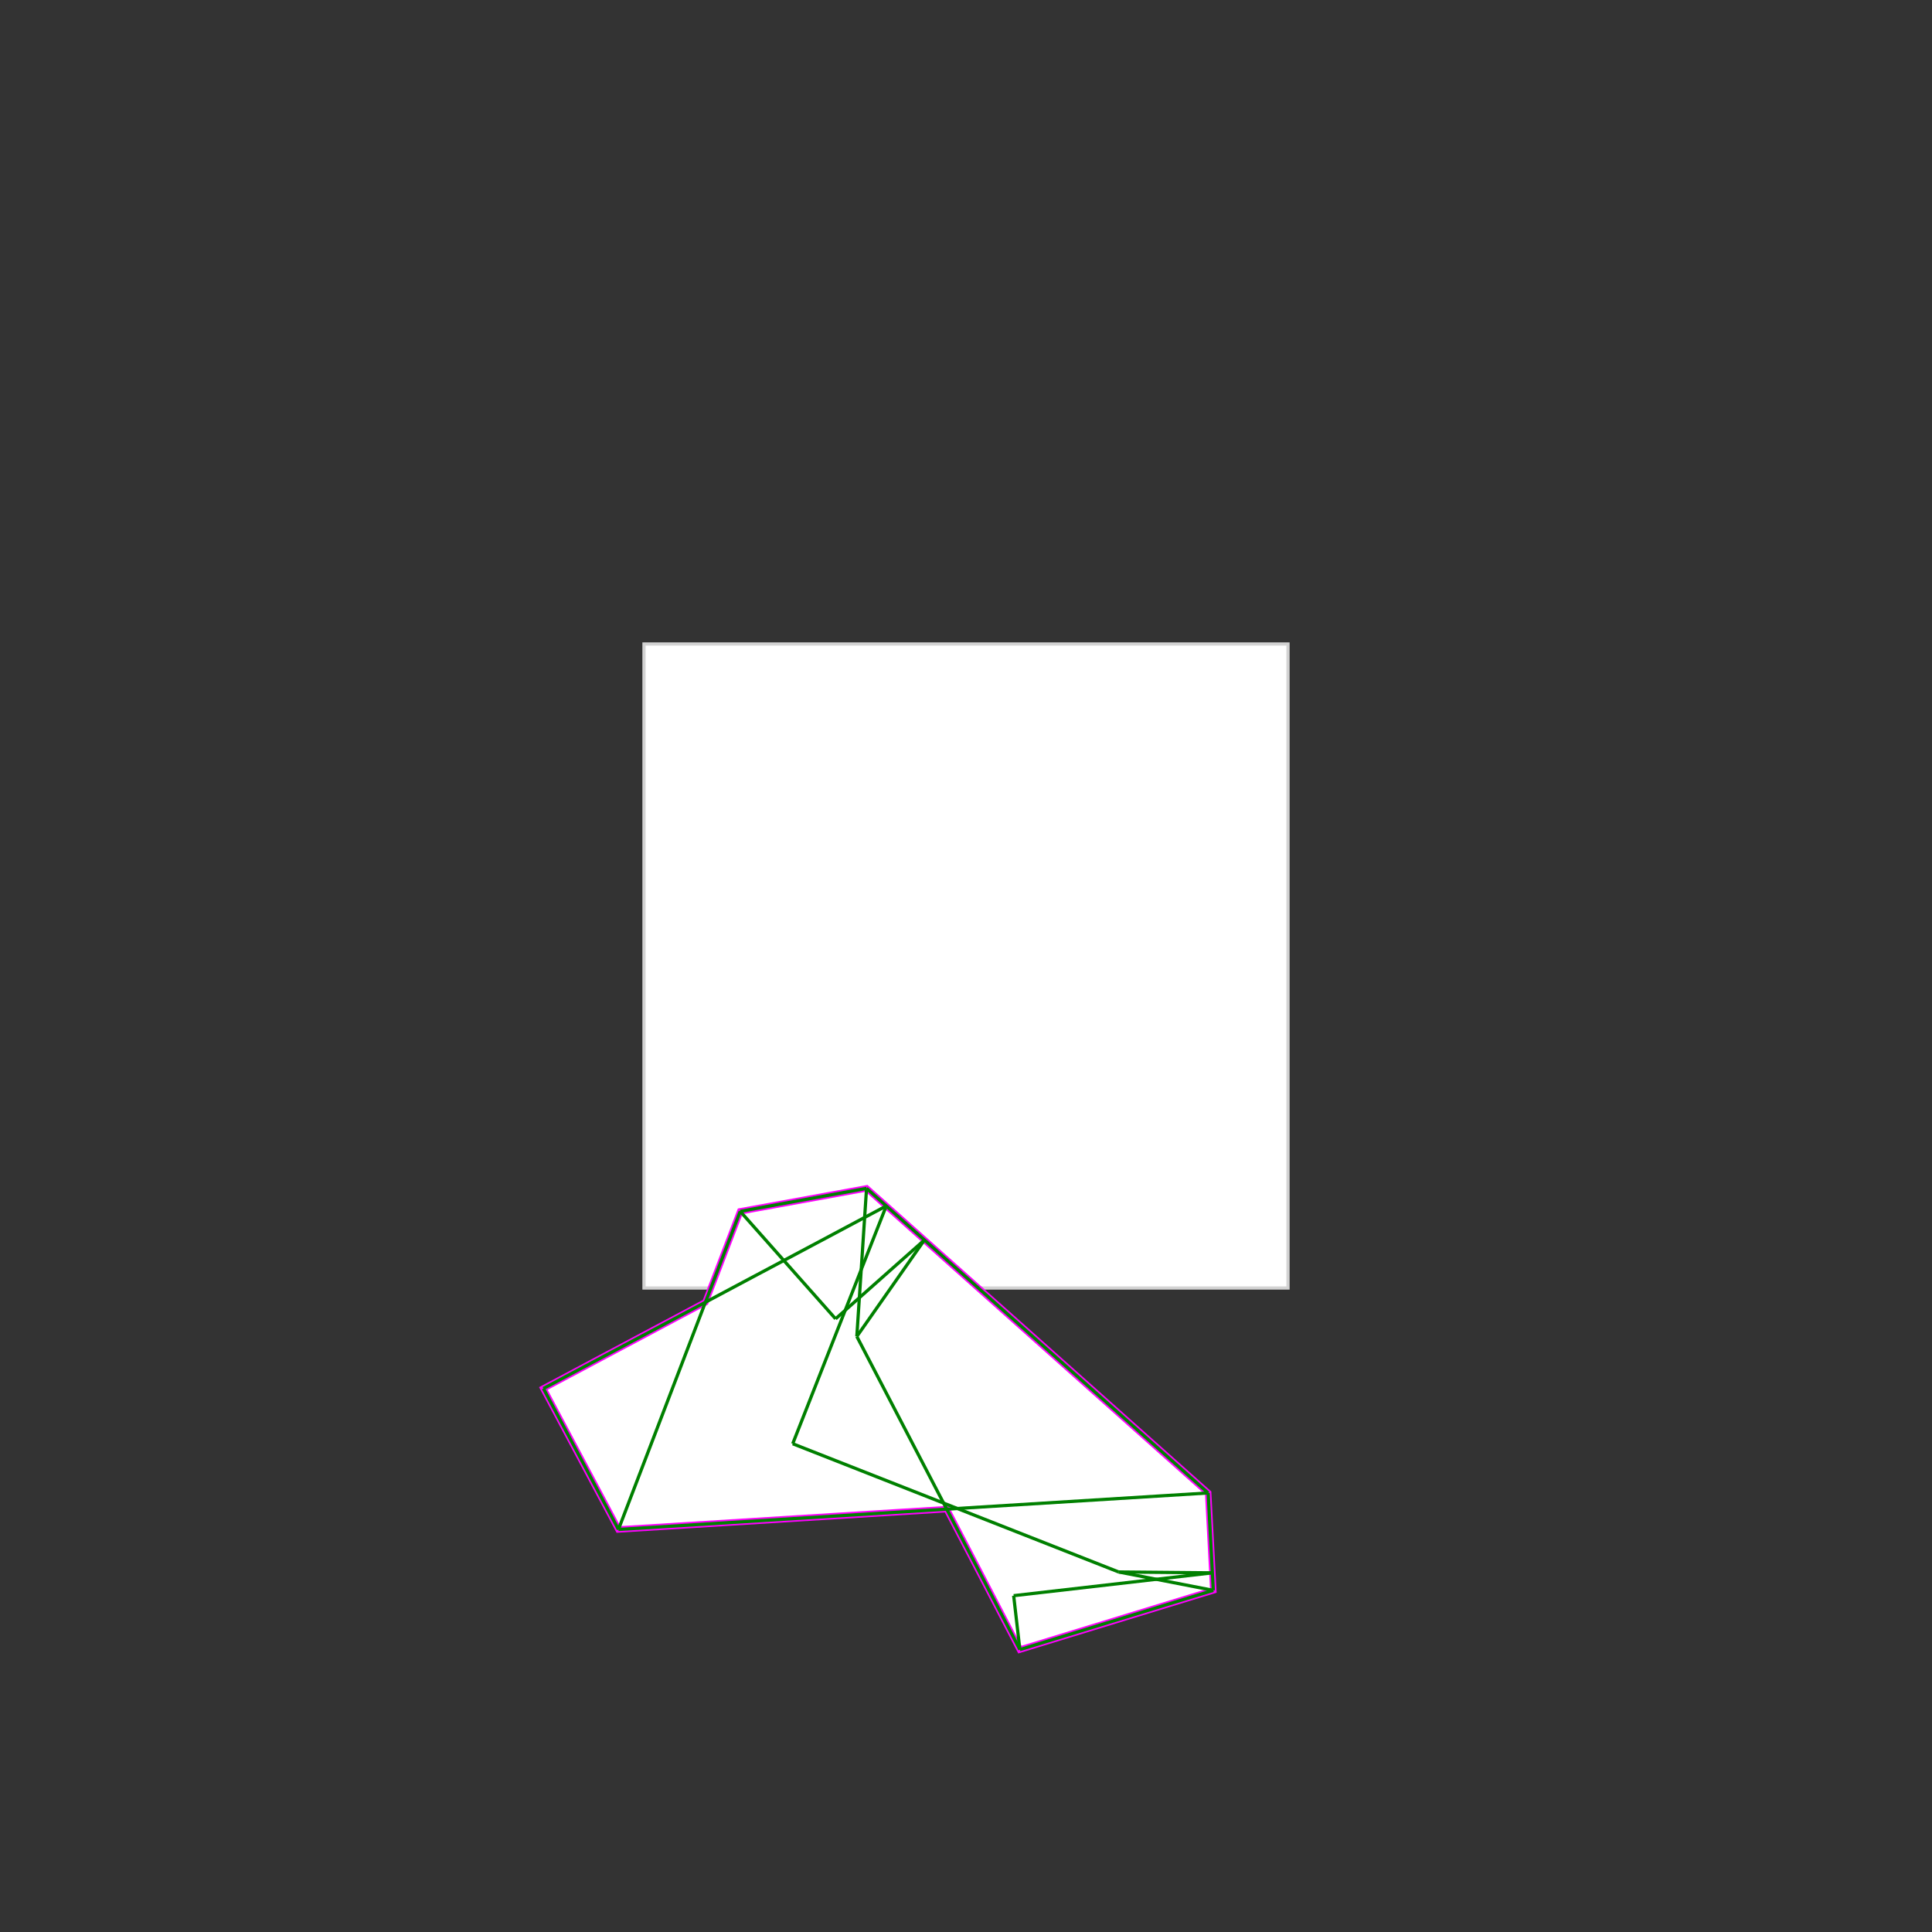 <svg baseProfile="full" height="600" version="1.1" viewBox="0 0 600 600" width="600" xmlns="http://www.w3.org/2000/svg" xmlns:ev="http://www.w3.org/2001/xml-events" xmlns:xlink="http://www.w3.org/1999/xlink"><rect x="0" y="0" width="600" height="600" style="fill:#333333;stroke:none;opacity:1;fill-opacity:1"/><defs><style type="text/css"><![CDATA[
    rect { stroke: lightgray; stroke-width: 1; fill: white; }
    polygon { stroke: magenta; stroke-width: 2; fill: white; }
    line { stroke: green; stroke-width: 1; }
    ]]></style></defs><g><rect height="200" width="200" x="200" y="200" /><polygon points="269.115,369.054 375.208,463.651 376.801,493.902 316.73,512.304 294.014,468.677 192.061,474.987 168.752,431.21 219.078,404.415 229.882,376.194" /><line x1="275.238" x2="168.752" y1="374.514" y2="431.21" /><line x1="287.094" x2="259.494" y1="385.085" y2="409.572" /><line x1="229.882" x2="192.061" y1="376.194" y2="474.987" /><line x1="287.094" x2="266.093" y1="385.085" y2="415.053" /><line x1="269.115" x2="229.882" y1="369.054" y2="376.194" /><line x1="275.238" x2="246.184" y1="374.514" y2="448.366" /><line x1="269.115" x2="266.093" y1="369.054" y2="415.053" /><line x1="375.208" x2="376.801" y1="463.651" y2="493.902" /><line x1="314.804" x2="316.73" y1="495.549" y2="512.304" /><line x1="269.115" x2="375.208" y1="369.054" y2="463.651" /><line x1="266.093" x2="316.73" y1="415.053" y2="512.304" /><line x1="375.208" x2="192.061" y1="463.651" y2="474.987" /><line x1="229.882" x2="259.494" y1="376.194" y2="409.572" /><line x1="376.801" x2="316.73" y1="493.902" y2="512.304" /><line x1="376.515" x2="314.804" y1="488.456" y2="495.549" /><line x1="347.409" x2="376.515" y1="488.189" y2="488.456" /><line x1="246.184" x2="347.409" y1="448.366" y2="488.189" /><line x1="347.409" x2="376.801" y1="488.189" y2="493.902" /><line x1="168.752" x2="192.061" y1="431.21" y2="474.987" /></g></svg>
